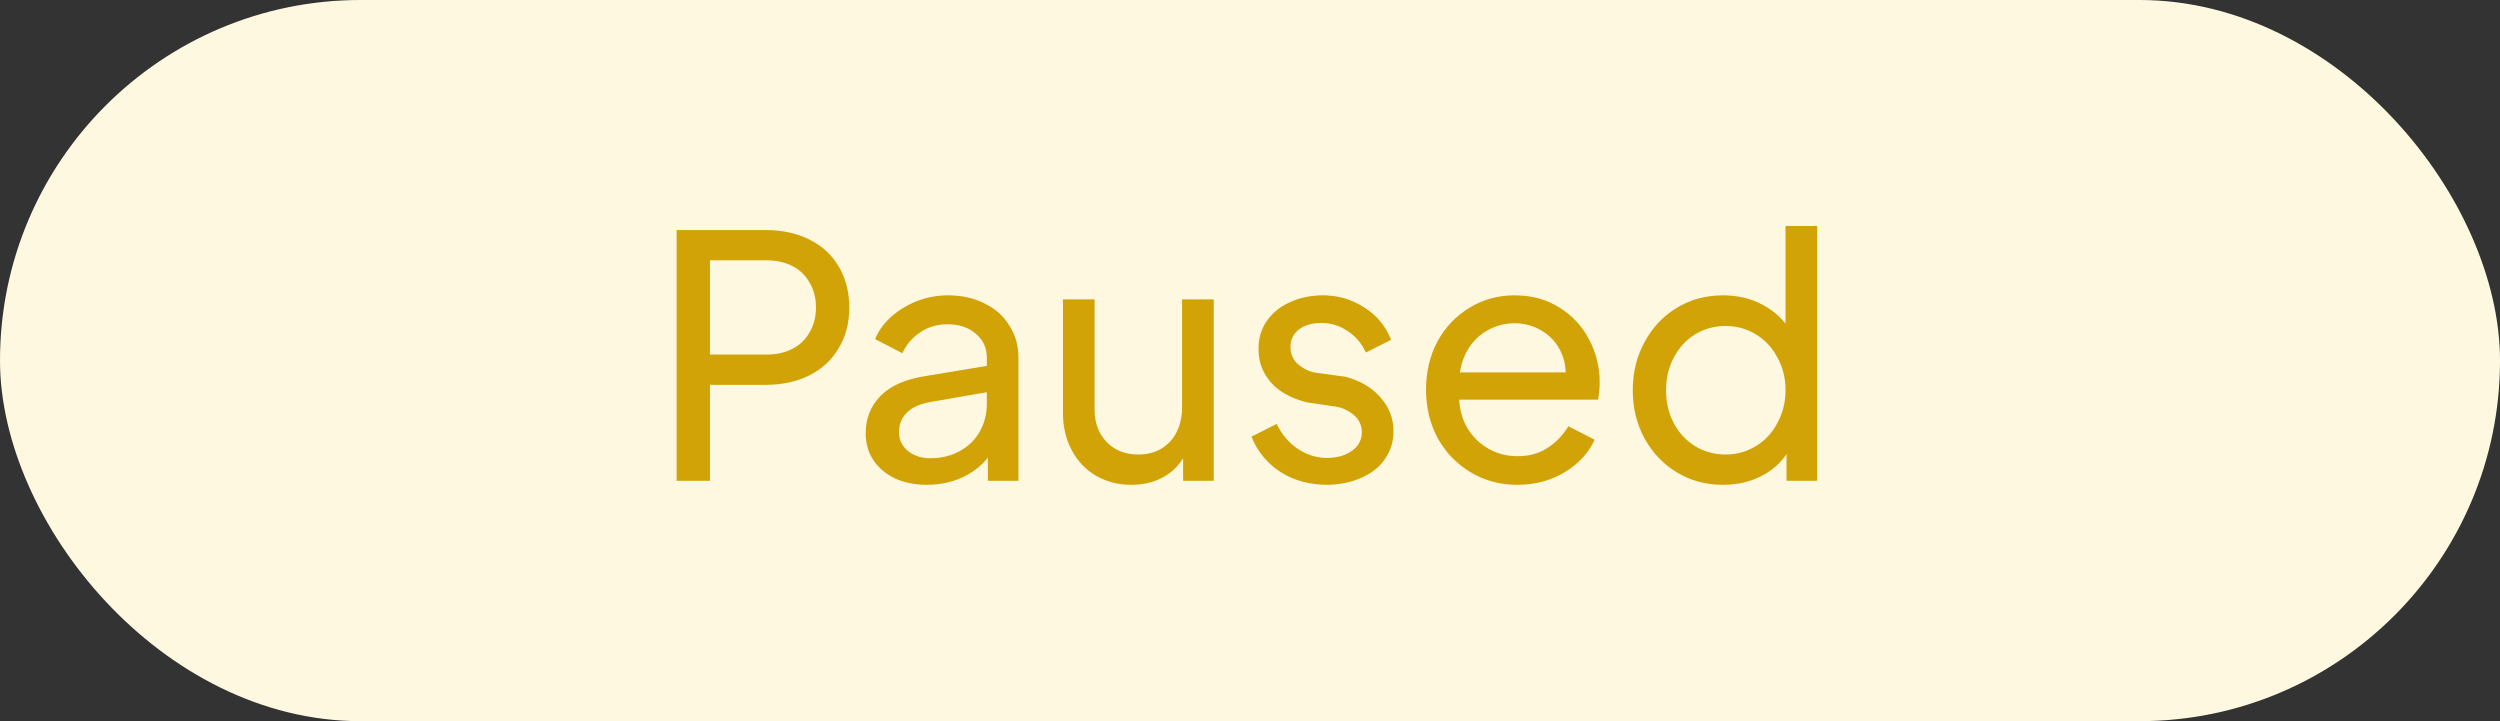<svg width="104" height="30" viewBox="0 0 104 30" fill="none" xmlns="http://www.w3.org/2000/svg">
<rect x="0" y="0" width="104" height="30" fill="#333333" stroke="none"/>
<rect width="104" height="30" rx="15" fill="#FFF8E0"/>
<path d="M28.148 9.57H31.844C32.535 9.57 33.141 9.701 33.664 9.962C34.196 10.223 34.607 10.601 34.896 11.096C35.185 11.581 35.33 12.151 35.33 12.804C35.33 13.448 35.181 14.013 34.882 14.498C34.593 14.983 34.187 15.357 33.664 15.618C33.141 15.879 32.535 16.01 31.844 16.01H29.534V20H28.148V9.57ZM31.886 14.75C32.297 14.75 32.656 14.671 32.964 14.512C33.272 14.353 33.51 14.125 33.678 13.826C33.855 13.527 33.944 13.182 33.944 12.79C33.944 12.398 33.855 12.053 33.678 11.754C33.51 11.455 33.272 11.227 32.964 11.068C32.656 10.909 32.297 10.83 31.886 10.83H29.534V14.75H31.886ZM38.546 20.168C38.061 20.168 37.622 20.079 37.23 19.902C36.847 19.715 36.549 19.463 36.334 19.146C36.12 18.819 36.012 18.446 36.012 18.026C36.012 17.41 36.218 16.892 36.628 16.472C37.039 16.052 37.66 15.777 38.49 15.646L41.276 15.184V16.276L38.784 16.71C38.308 16.785 37.958 16.934 37.734 17.158C37.51 17.373 37.398 17.648 37.398 17.984C37.398 18.292 37.52 18.549 37.762 18.754C38.014 18.959 38.327 19.062 38.7 19.062C39.157 19.062 39.563 18.964 39.918 18.768C40.282 18.572 40.562 18.301 40.758 17.956C40.954 17.601 41.052 17.219 41.052 16.808V14.876C41.052 14.465 40.898 14.134 40.59 13.882C40.291 13.621 39.9 13.49 39.414 13.49C38.985 13.49 38.607 13.602 38.28 13.826C37.953 14.041 37.706 14.33 37.538 14.694L36.404 14.106C36.619 13.583 37.011 13.149 37.58 12.804C38.15 12.459 38.77 12.286 39.442 12.286C40.011 12.286 40.516 12.398 40.954 12.622C41.402 12.837 41.748 13.145 41.99 13.546C42.242 13.938 42.368 14.381 42.368 14.876V20H41.094V18.572L41.332 18.67C41.09 19.127 40.721 19.491 40.226 19.762C39.731 20.033 39.172 20.168 38.546 20.168ZM47.061 20.168C46.52 20.168 46.03 20.042 45.591 19.79C45.162 19.538 44.826 19.183 44.583 18.726C44.34 18.269 44.219 17.751 44.219 17.172V12.454H45.535V17.032C45.535 17.592 45.703 18.045 46.039 18.39C46.375 18.735 46.814 18.908 47.355 18.908C47.896 18.908 48.335 18.731 48.671 18.376C49.007 18.012 49.175 17.527 49.175 16.92V12.454H50.491V20H49.217V18.53L49.413 18.656C49.236 19.132 48.937 19.505 48.517 19.776C48.106 20.037 47.621 20.168 47.061 20.168ZM55.28 20.168C54.524 20.177 53.862 20.005 53.292 19.65C52.723 19.286 52.312 18.791 52.06 18.166L53.11 17.634C53.325 18.082 53.624 18.432 54.006 18.684C54.389 18.936 54.804 19.057 55.252 19.048C55.663 19.039 55.999 18.936 56.26 18.74C56.531 18.535 56.662 18.273 56.652 17.956C56.643 17.657 56.517 17.415 56.274 17.228C56.032 17.041 55.775 16.934 55.504 16.906L54.37 16.738C53.708 16.57 53.208 16.295 52.872 15.912C52.536 15.529 52.364 15.081 52.354 14.568C52.345 14.129 52.448 13.742 52.662 13.406C52.886 13.061 53.194 12.795 53.586 12.608C53.978 12.412 54.422 12.305 54.916 12.286C55.579 12.267 56.176 12.426 56.708 12.762C57.25 13.089 57.637 13.546 57.87 14.134L56.82 14.666C56.643 14.274 56.382 13.971 56.036 13.756C55.7 13.532 55.327 13.425 54.916 13.434C54.543 13.443 54.24 13.541 54.006 13.728C53.782 13.915 53.675 14.162 53.684 14.47C53.694 14.759 53.806 14.993 54.02 15.17C54.235 15.347 54.473 15.459 54.734 15.506L55.98 15.674C56.596 15.842 57.077 16.127 57.422 16.528C57.777 16.92 57.959 17.377 57.968 17.9C57.978 18.32 57.87 18.703 57.646 19.048C57.432 19.384 57.114 19.65 56.694 19.846C56.284 20.042 55.812 20.149 55.28 20.168ZM63.117 20.168C62.407 20.168 61.763 19.995 61.185 19.65C60.606 19.305 60.149 18.833 59.813 18.236C59.486 17.629 59.323 16.953 59.323 16.206C59.323 15.469 59.481 14.801 59.799 14.204C60.125 13.607 60.569 13.14 61.129 12.804C61.689 12.459 62.314 12.286 63.005 12.286C63.714 12.286 64.335 12.454 64.867 12.79C65.408 13.126 65.823 13.574 66.113 14.134C66.402 14.685 66.547 15.277 66.547 15.912C66.547 16.173 66.523 16.411 66.477 16.626H60.289V15.492H65.721L65.091 15.996C65.175 15.529 65.133 15.1 64.965 14.708C64.797 14.316 64.535 14.008 64.181 13.784C63.826 13.56 63.434 13.448 63.005 13.448C62.566 13.448 62.16 13.565 61.787 13.798C61.423 14.022 61.143 14.344 60.947 14.764C60.751 15.184 60.671 15.669 60.709 16.22C60.671 16.761 60.755 17.242 60.961 17.662C61.175 18.073 61.474 18.395 61.857 18.628C62.239 18.861 62.664 18.978 63.131 18.978C63.607 18.978 64.017 18.866 64.363 18.642C64.717 18.418 65.011 18.115 65.245 17.732L66.337 18.292C66.094 18.833 65.683 19.281 65.105 19.636C64.526 19.991 63.863 20.168 63.117 20.168ZM71.674 20.168C70.965 20.168 70.326 19.995 69.756 19.65C69.187 19.305 68.739 18.833 68.412 18.236C68.086 17.639 67.922 16.971 67.922 16.234C67.922 15.497 68.086 14.829 68.412 14.232C68.739 13.625 69.187 13.149 69.756 12.804C70.326 12.459 70.965 12.286 71.674 12.286C72.29 12.286 72.841 12.417 73.326 12.678C73.812 12.939 74.199 13.299 74.488 13.756L74.278 14.078V9.402H75.594V20H74.32V18.39L74.488 18.614C74.227 19.109 73.849 19.491 73.354 19.762C72.86 20.033 72.3 20.168 71.674 20.168ZM71.786 18.908C72.244 18.908 72.664 18.791 73.046 18.558C73.429 18.325 73.728 18.003 73.942 17.592C74.166 17.181 74.278 16.729 74.278 16.234C74.278 15.73 74.166 15.277 73.942 14.876C73.728 14.465 73.429 14.143 73.046 13.91C72.664 13.677 72.244 13.56 71.786 13.56C71.32 13.56 70.895 13.677 70.512 13.91C70.139 14.143 69.845 14.465 69.63 14.876C69.416 15.277 69.308 15.73 69.308 16.234C69.308 16.738 69.416 17.195 69.63 17.606C69.845 18.007 70.139 18.325 70.512 18.558C70.895 18.791 71.32 18.908 71.786 18.908Z" fill="#D1A307"/>
</svg>
